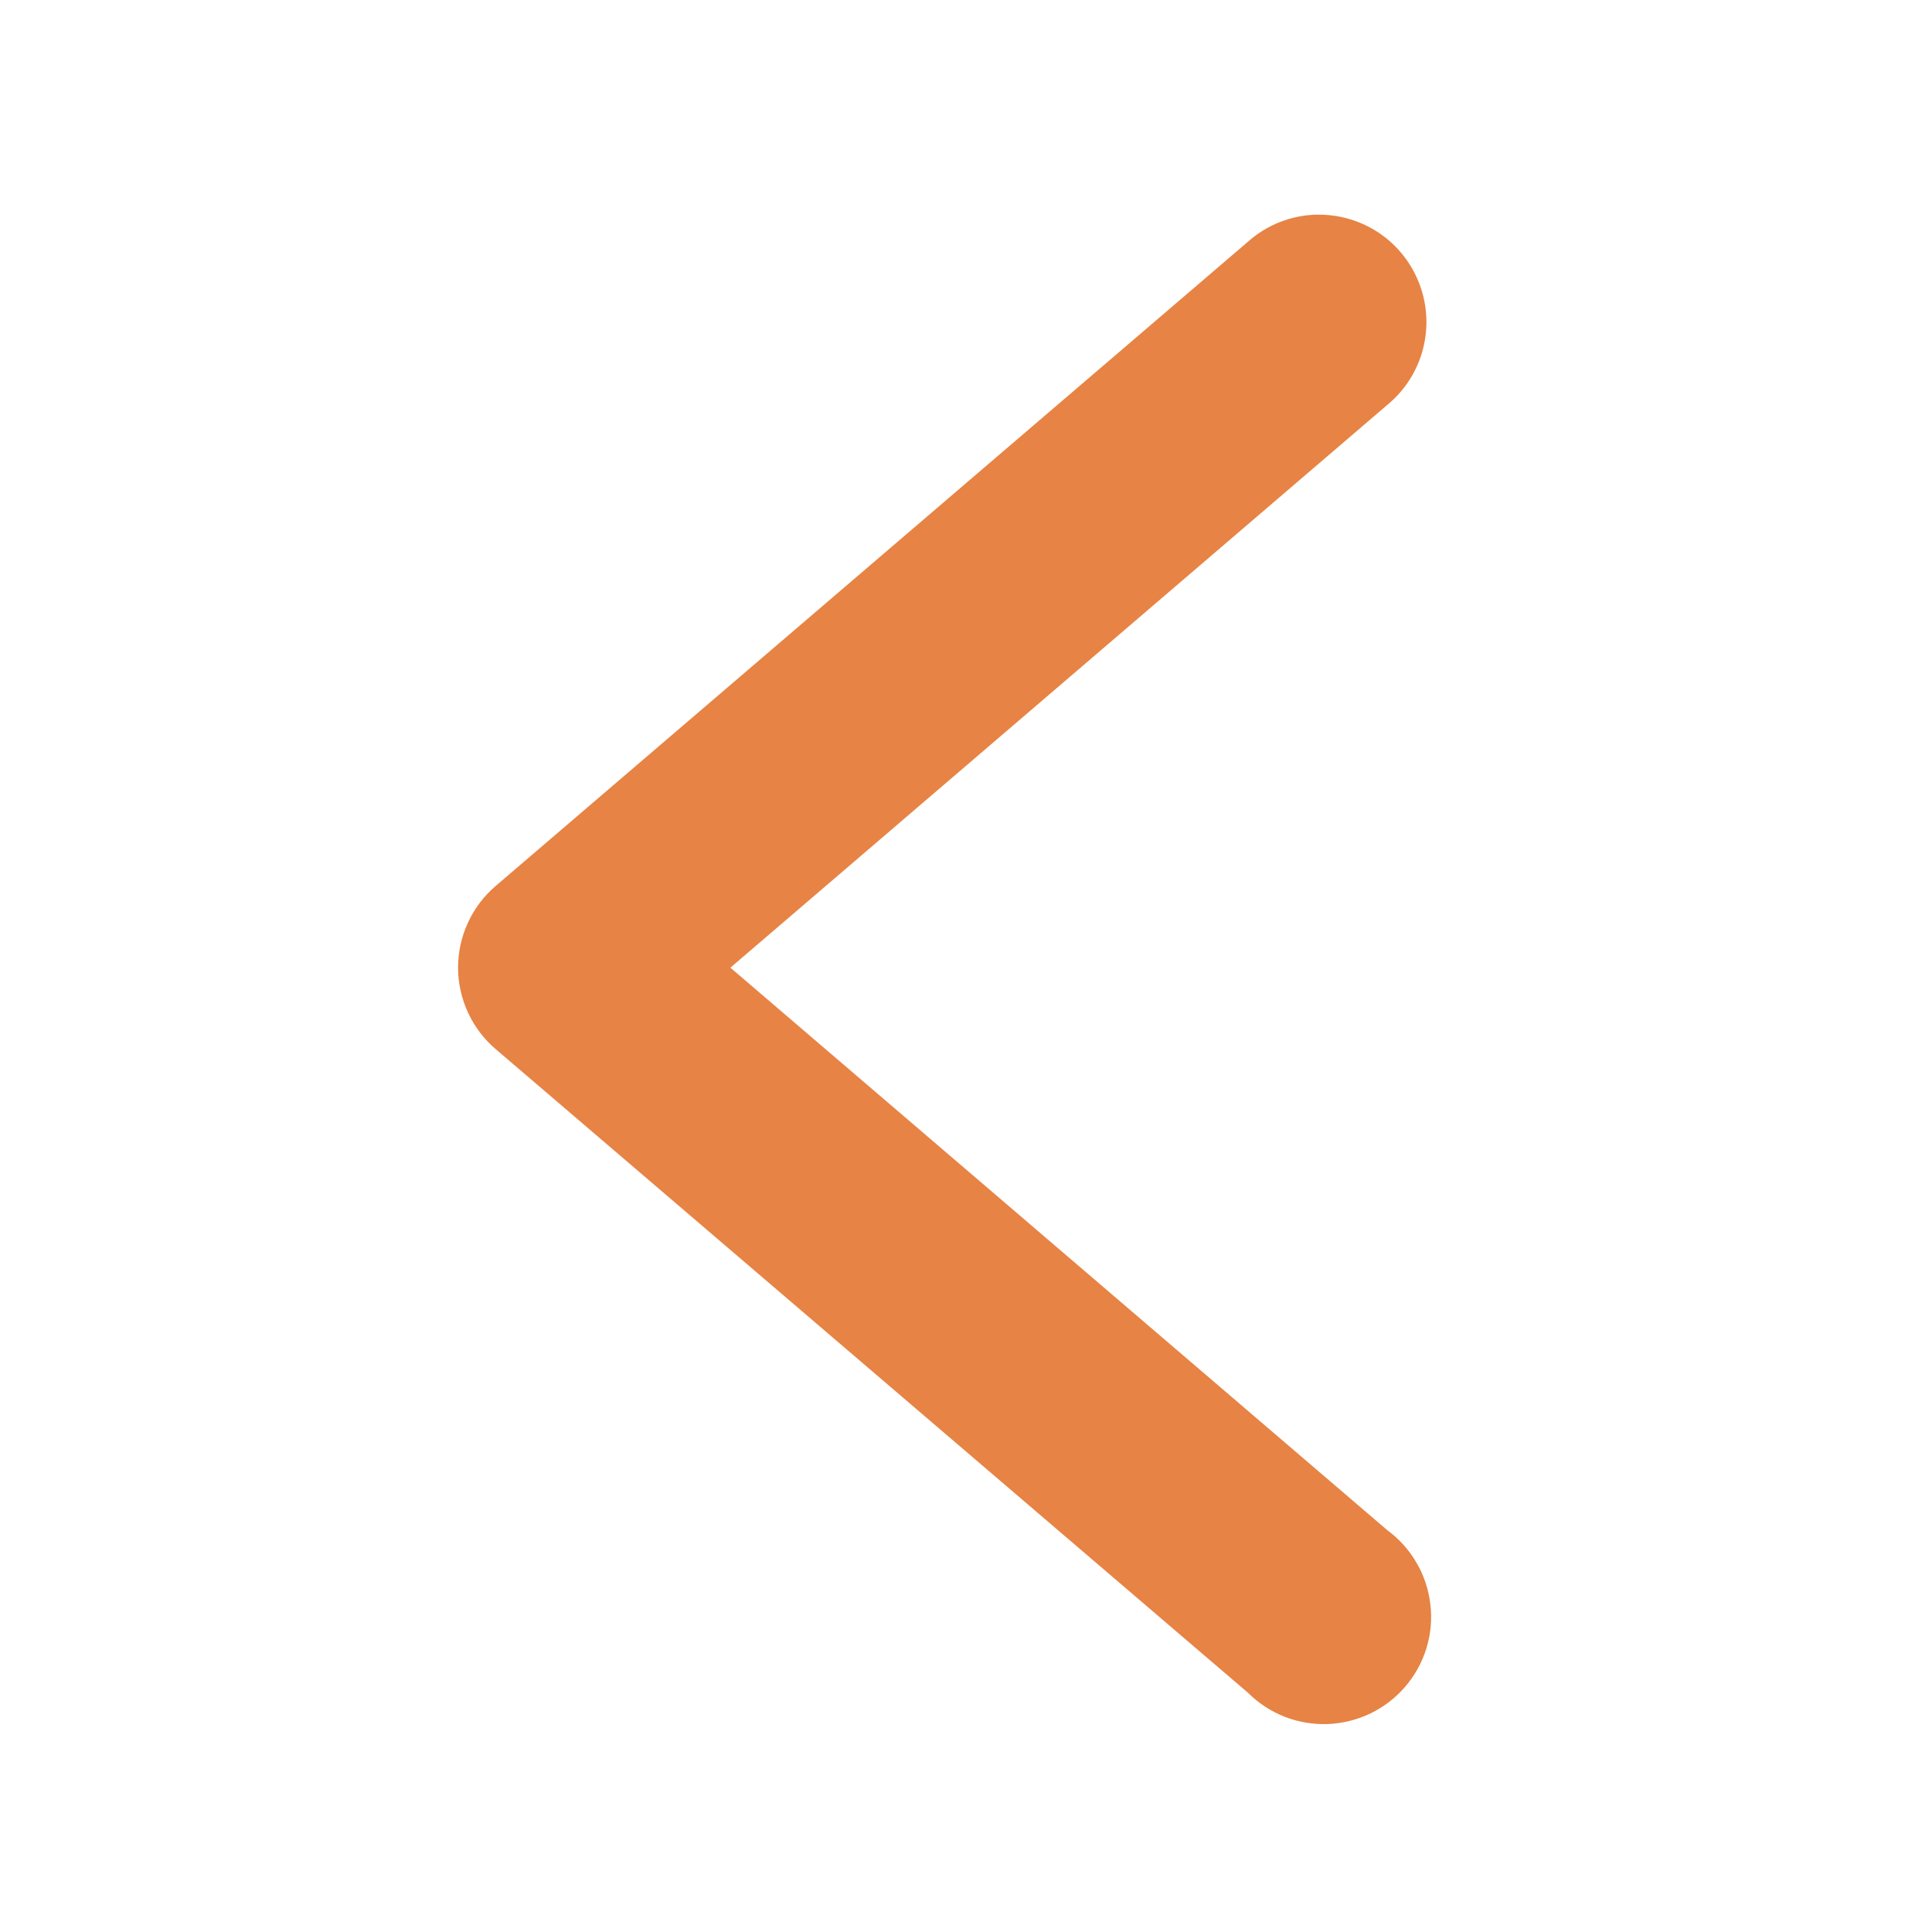 <svg width="22" height="22" viewBox="0 0 22 22" fill="none" xmlns="http://www.w3.org/2000/svg">
<path d="M14.993 2.445C15.247 2.439 15.497 2.513 15.707 2.655C15.917 2.798 16.078 3.003 16.166 3.241C16.255 3.479 16.267 3.739 16.201 3.985C16.135 4.23 15.994 4.449 15.798 4.61L8.317 11.019L15.798 17.425C15.934 17.525 16.047 17.651 16.131 17.797C16.216 17.942 16.269 18.104 16.288 18.271C16.308 18.438 16.292 18.608 16.243 18.769C16.193 18.93 16.111 19.079 16.002 19.206C15.892 19.334 15.757 19.438 15.606 19.511C15.454 19.584 15.289 19.625 15.121 19.632C14.953 19.638 14.785 19.61 14.628 19.549C14.472 19.487 14.329 19.394 14.21 19.275L5.645 11.947C5.511 11.833 5.403 11.69 5.329 11.53C5.255 11.369 5.216 11.194 5.216 11.018C5.216 10.841 5.255 10.666 5.329 10.505C5.403 10.345 5.511 10.202 5.645 10.088L14.21 2.753C14.426 2.56 14.704 2.451 14.993 2.444V2.445Z" fill="#E78344"/>
</svg>
